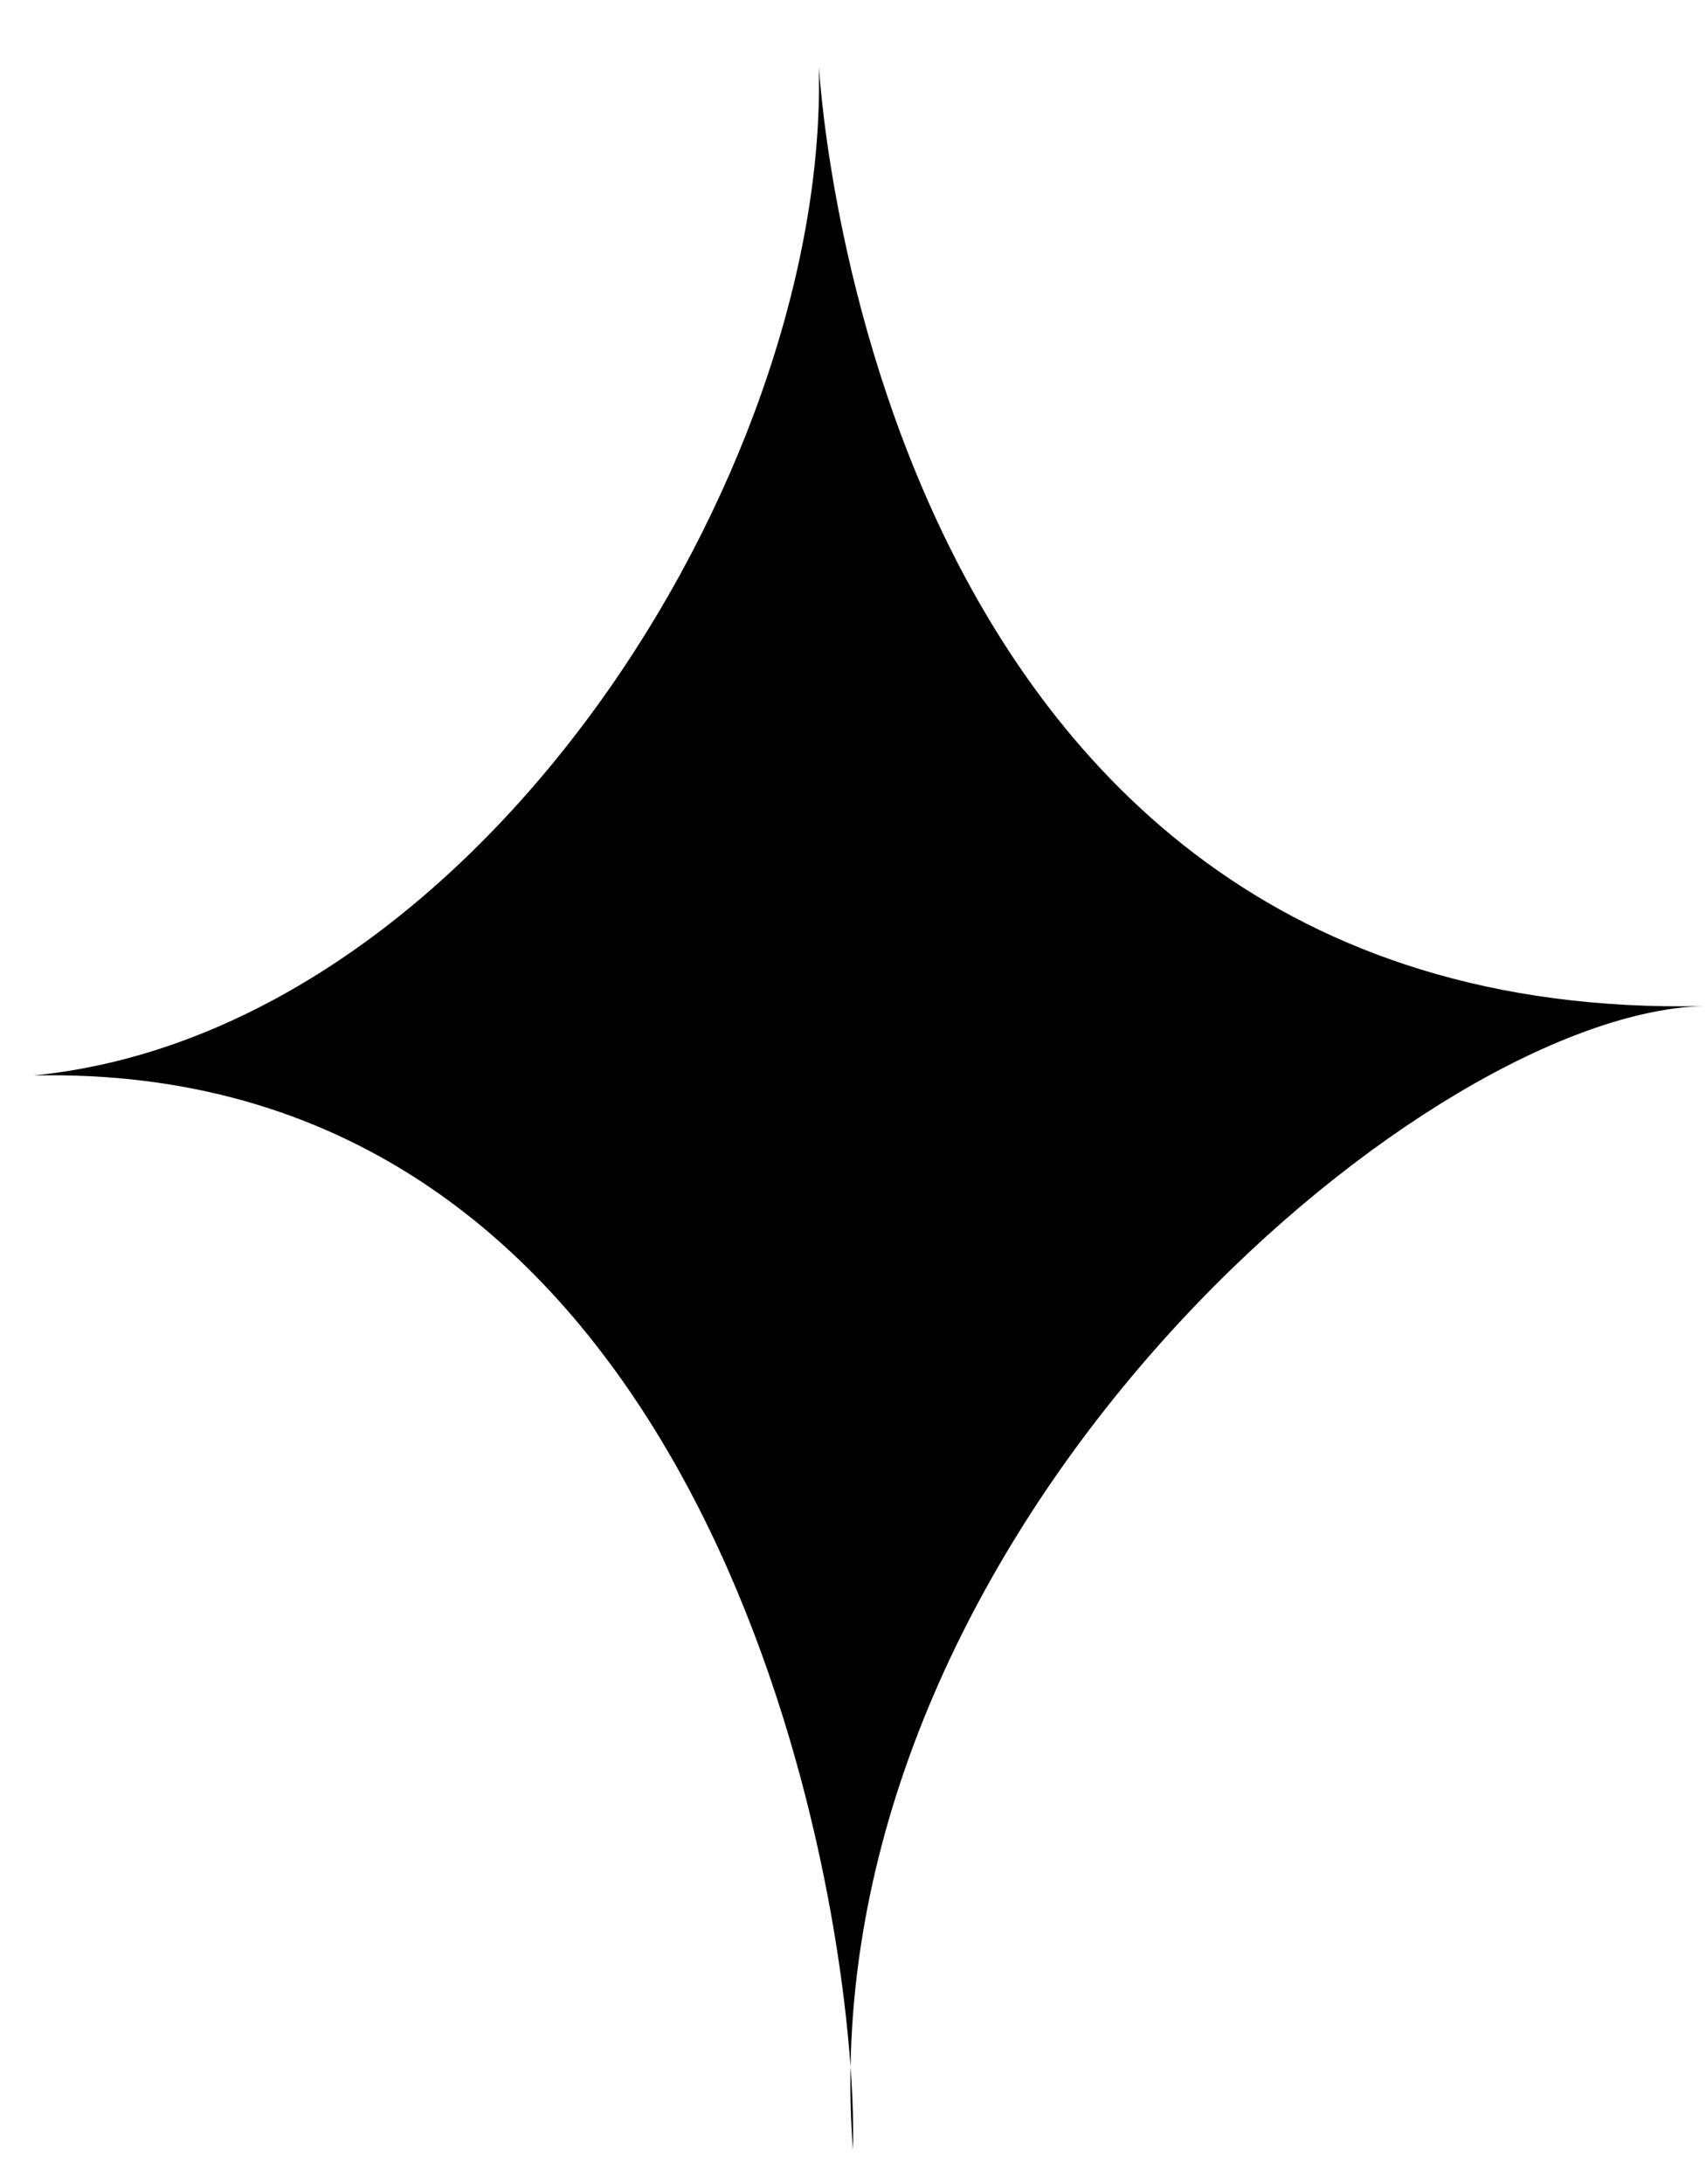 <svg width="25" height="32" viewBox="0 0 25 32" fill="none" xmlns="http://www.w3.org/2000/svg">
<path d="M0.492 15.758C6.979 15.115 12.131 6.96 12 1C11.988 0.462 12.478 15.016 24.975 14.741C20.999 14.828 12.612 21.83 12.464 30.282C12.497 30.75 12.508 31.162 12.5 31.5C12.468 31.091 12.457 30.685 12.464 30.282C12.132 25.671 9.568 15.558 0.492 15.758Z" fill="black"/>
</svg>
